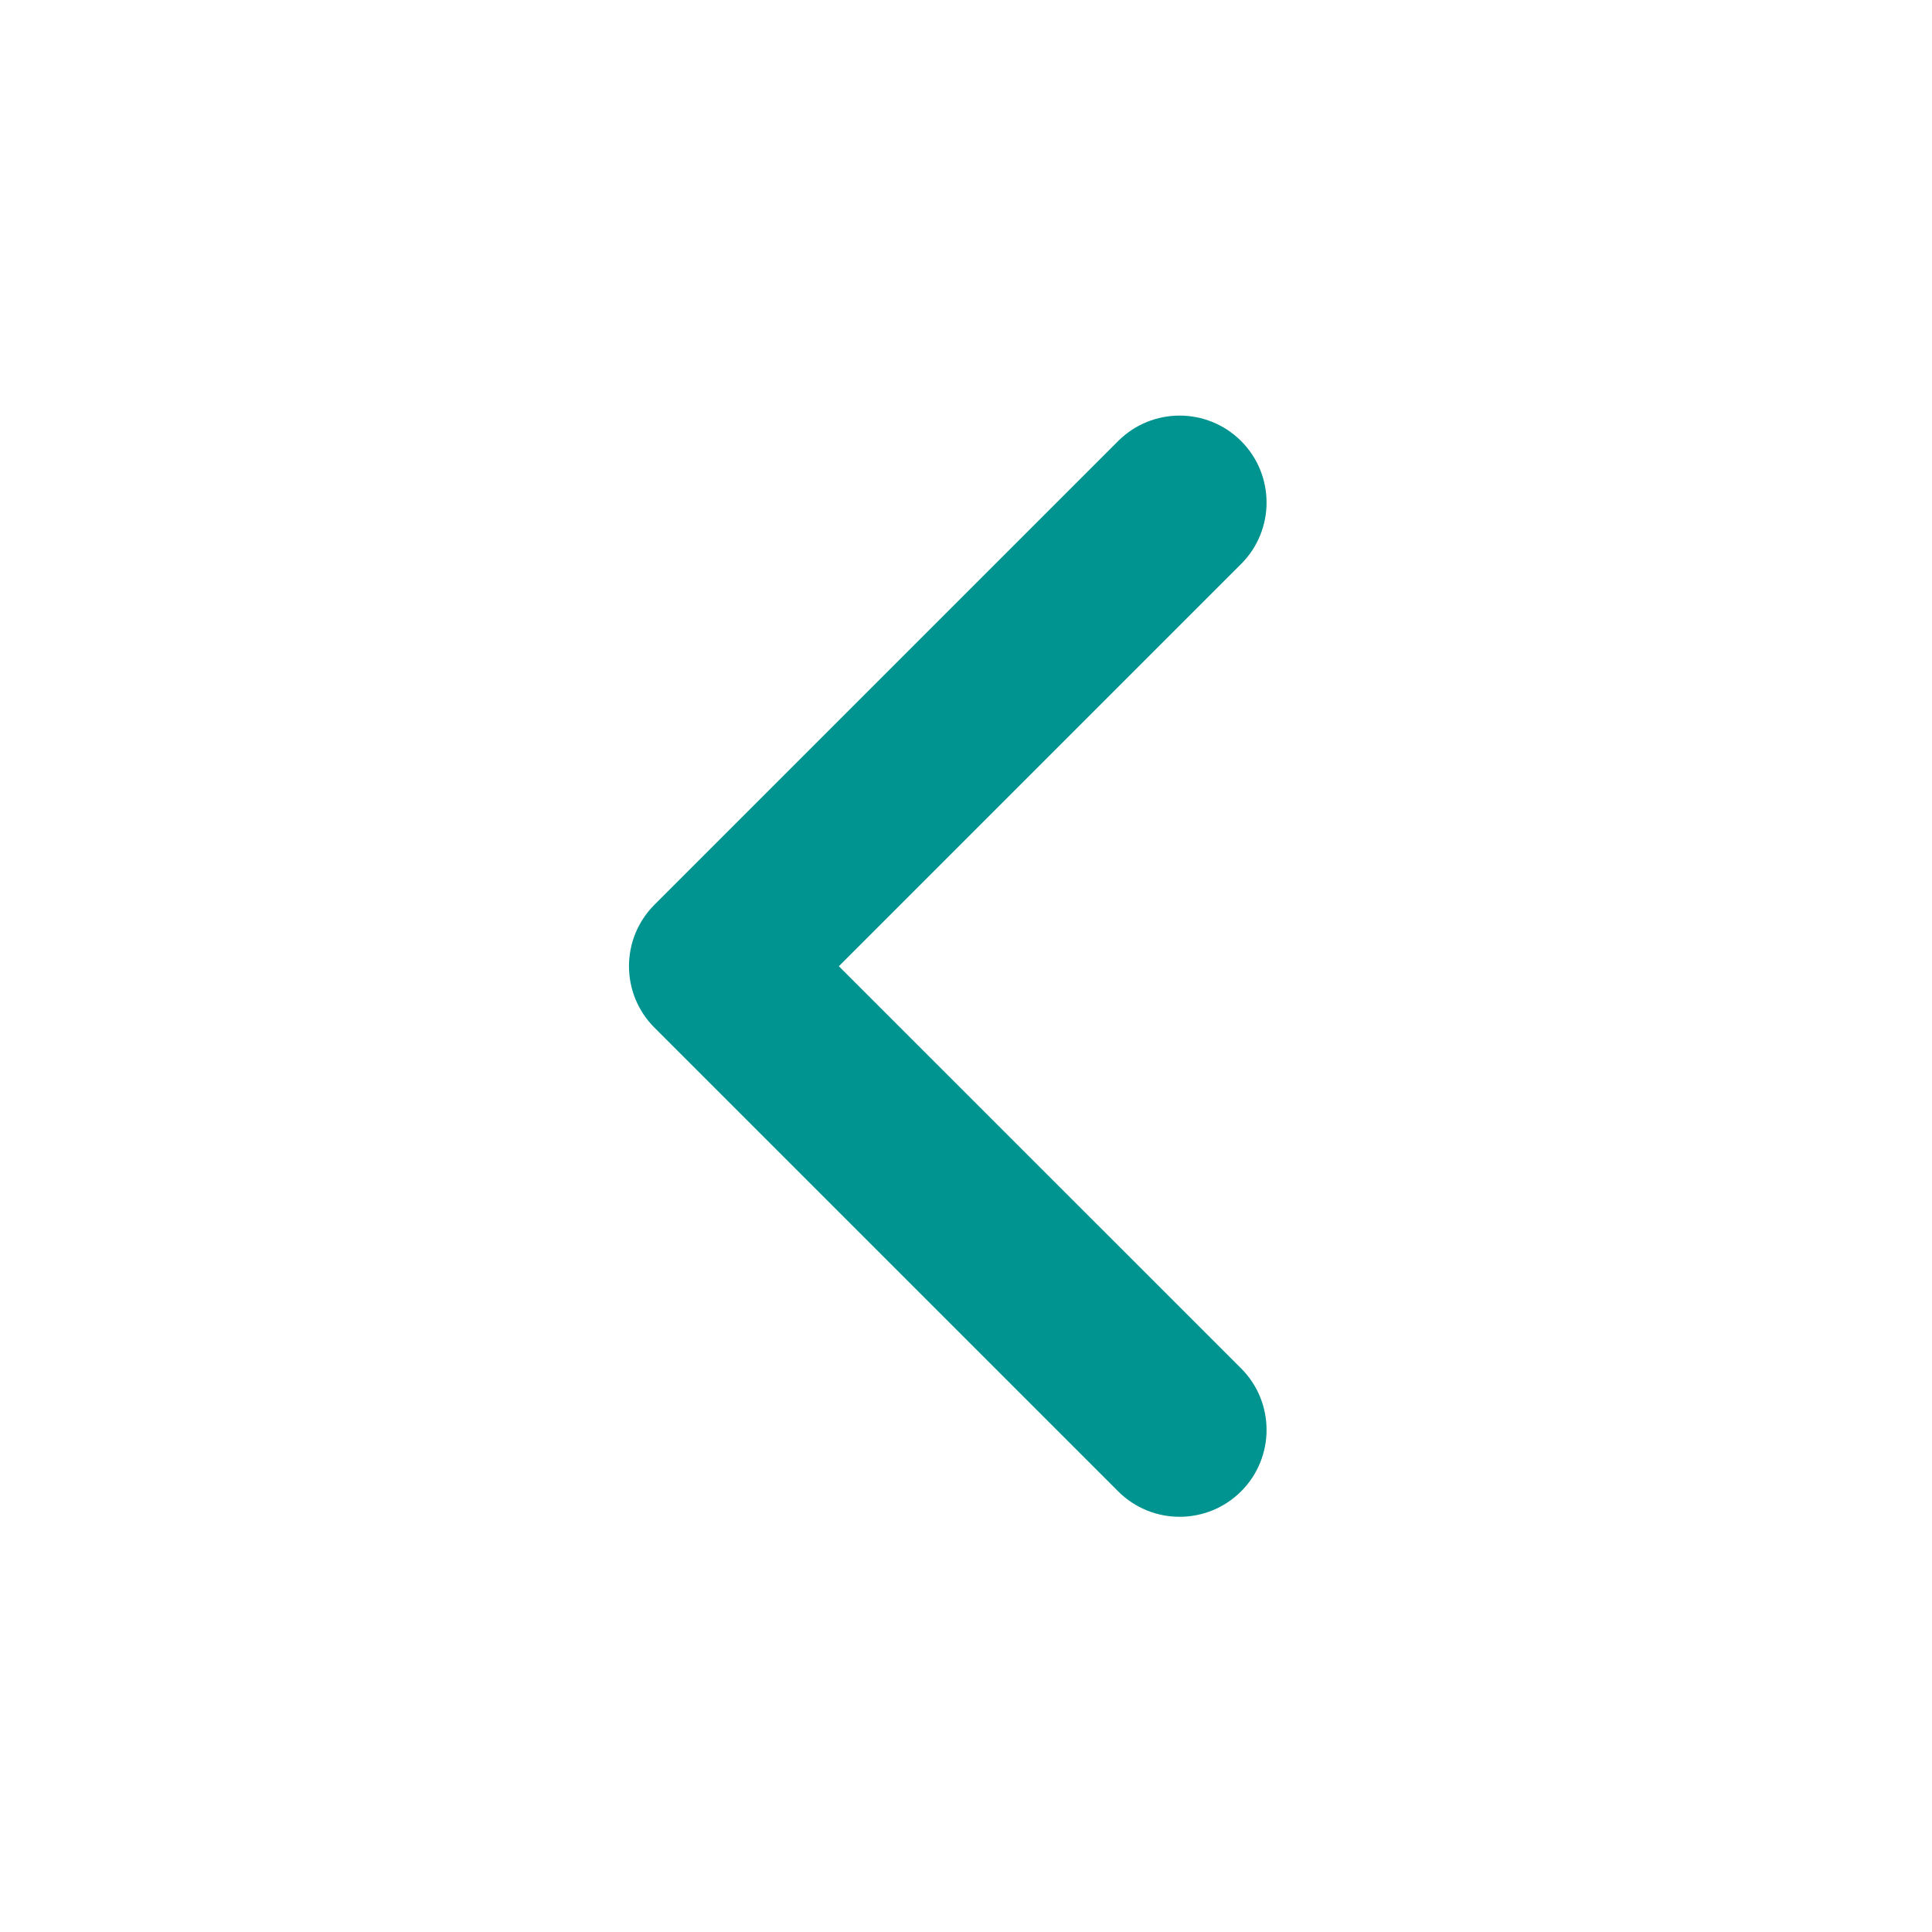 <svg width="25" height="25" viewBox="0 0 25 25" fill="none" xmlns="http://www.w3.org/2000/svg">
<path fill-rule="evenodd" clip-rule="evenodd" d="M16.06 19.298C15.62 19.737 14.908 19.737 14.469 19.298L8.469 13.298C8.029 12.859 8.029 12.146 8.469 11.707L14.469 5.707C14.908 5.268 15.62 5.268 16.06 5.707C16.499 6.146 16.499 6.859 16.06 7.298L10.855 12.503L16.06 17.707C16.499 18.146 16.499 18.859 16.06 19.298Z" fill="#009490"/>
</svg>
